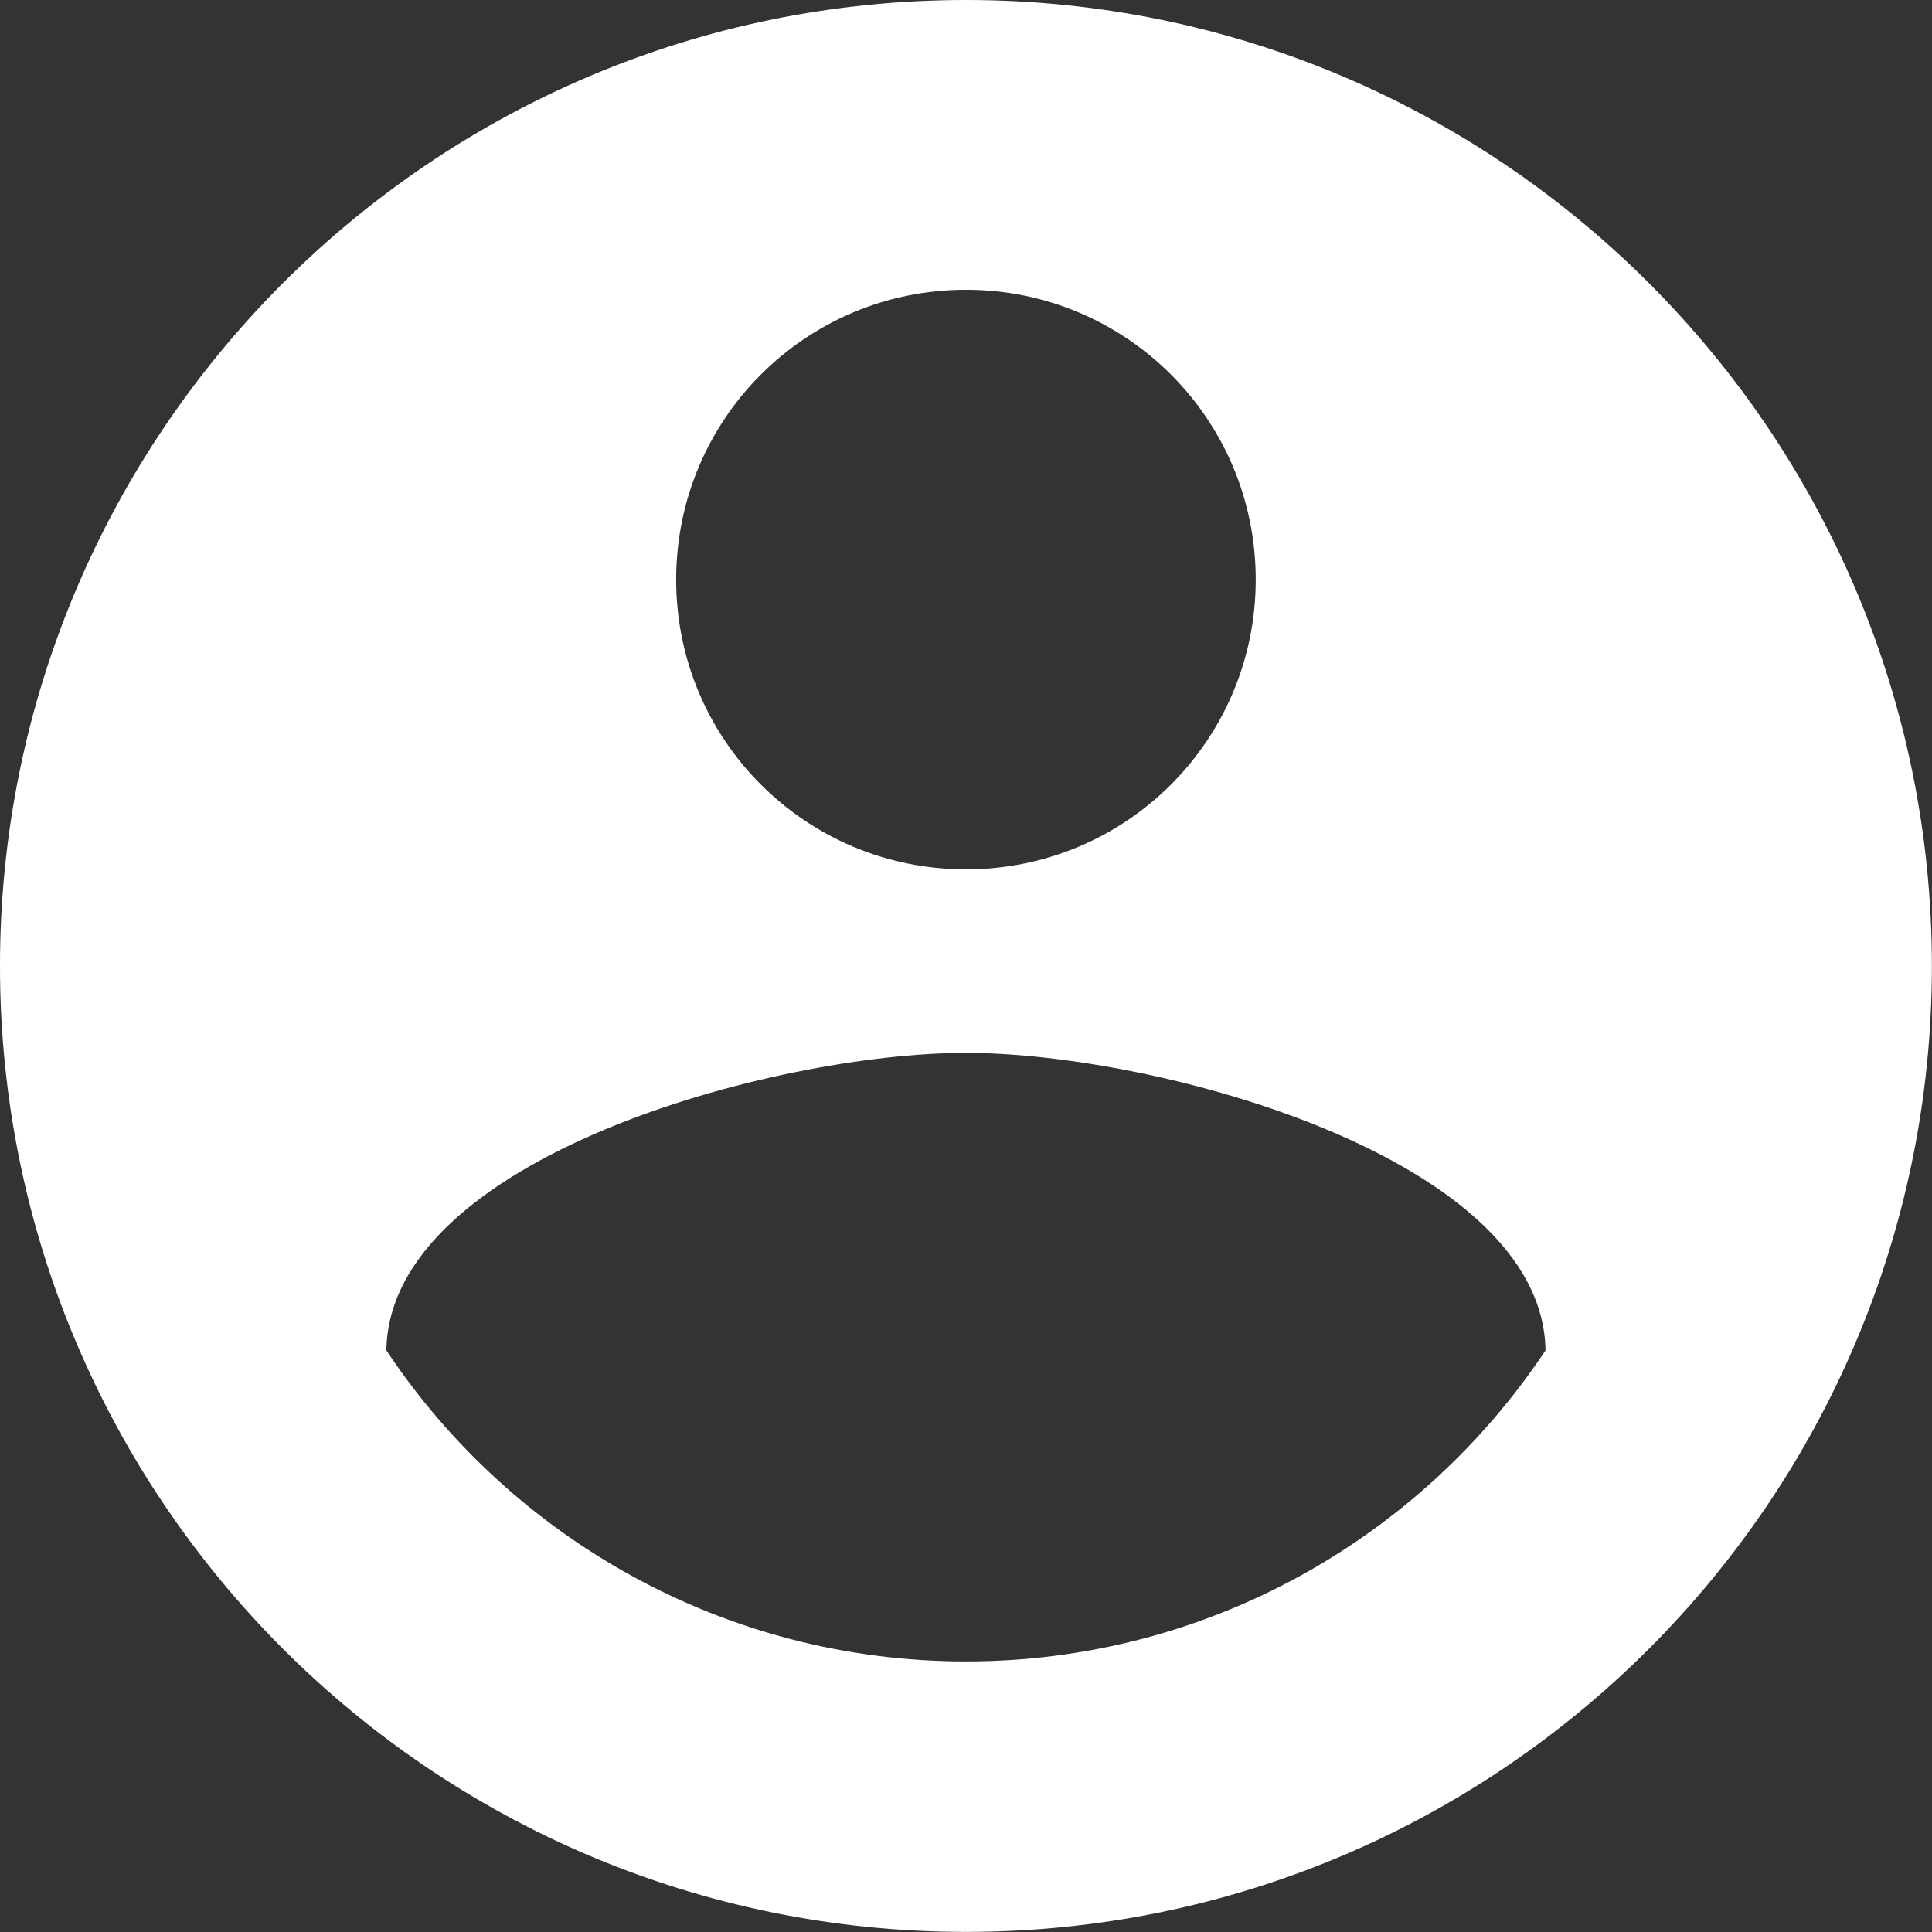<?xml version="1.0" encoding="UTF-8" standalone="no"?>

<svg
   width="176.389mm"
   height="176.389mm"
   viewBox="0 0 176.389 176.389"
   version="1.1"
   id="svg1"
   xml:space="preserve"
   xmlns="http://www.w3.org/2000/svg"
   xmlns:svg="http://www.w3.org/2000/svg"><rect x="0" y="0" width="176.389" height="176.389" fill="#333333" stroke="none"/><defs
     id="defs1" /><g
     id="layer1"
     transform="translate(-17.129,-63.576)"><g
       style="fill:#ffffff;fill-opacity:1"
       id="g1"
       transform="matrix(8.819,0,0,8.819,-0.51,45.938)"><path
         d="M 12,2 C 6.48,2 2,6.48 2,12 2,17.52 6.48,22 12,22 17.52,22 22,17.52 22,12 22,6.48 17.52,2 12,2 Z m 0,3 c 1.66,0 3,1.34 3,3 0,1.66 -1.34,3 -3,3 C 10.34,11 9,9.66 9,8 9,6.34 10.34,5 12,5 Z m 0,14.2 c -2.5,0 -4.71,-1.28 -6,-3.22 0.03,-1.99 4,-3.08 6,-3.08 1.99,0 5.97,1.09 6,3.08 -1.29,1.94 -3.5,3.22 -6,3.22 z"
         id="path1"
         style="fill:#ffffff;fill-opacity:1" /></g></g></svg>
